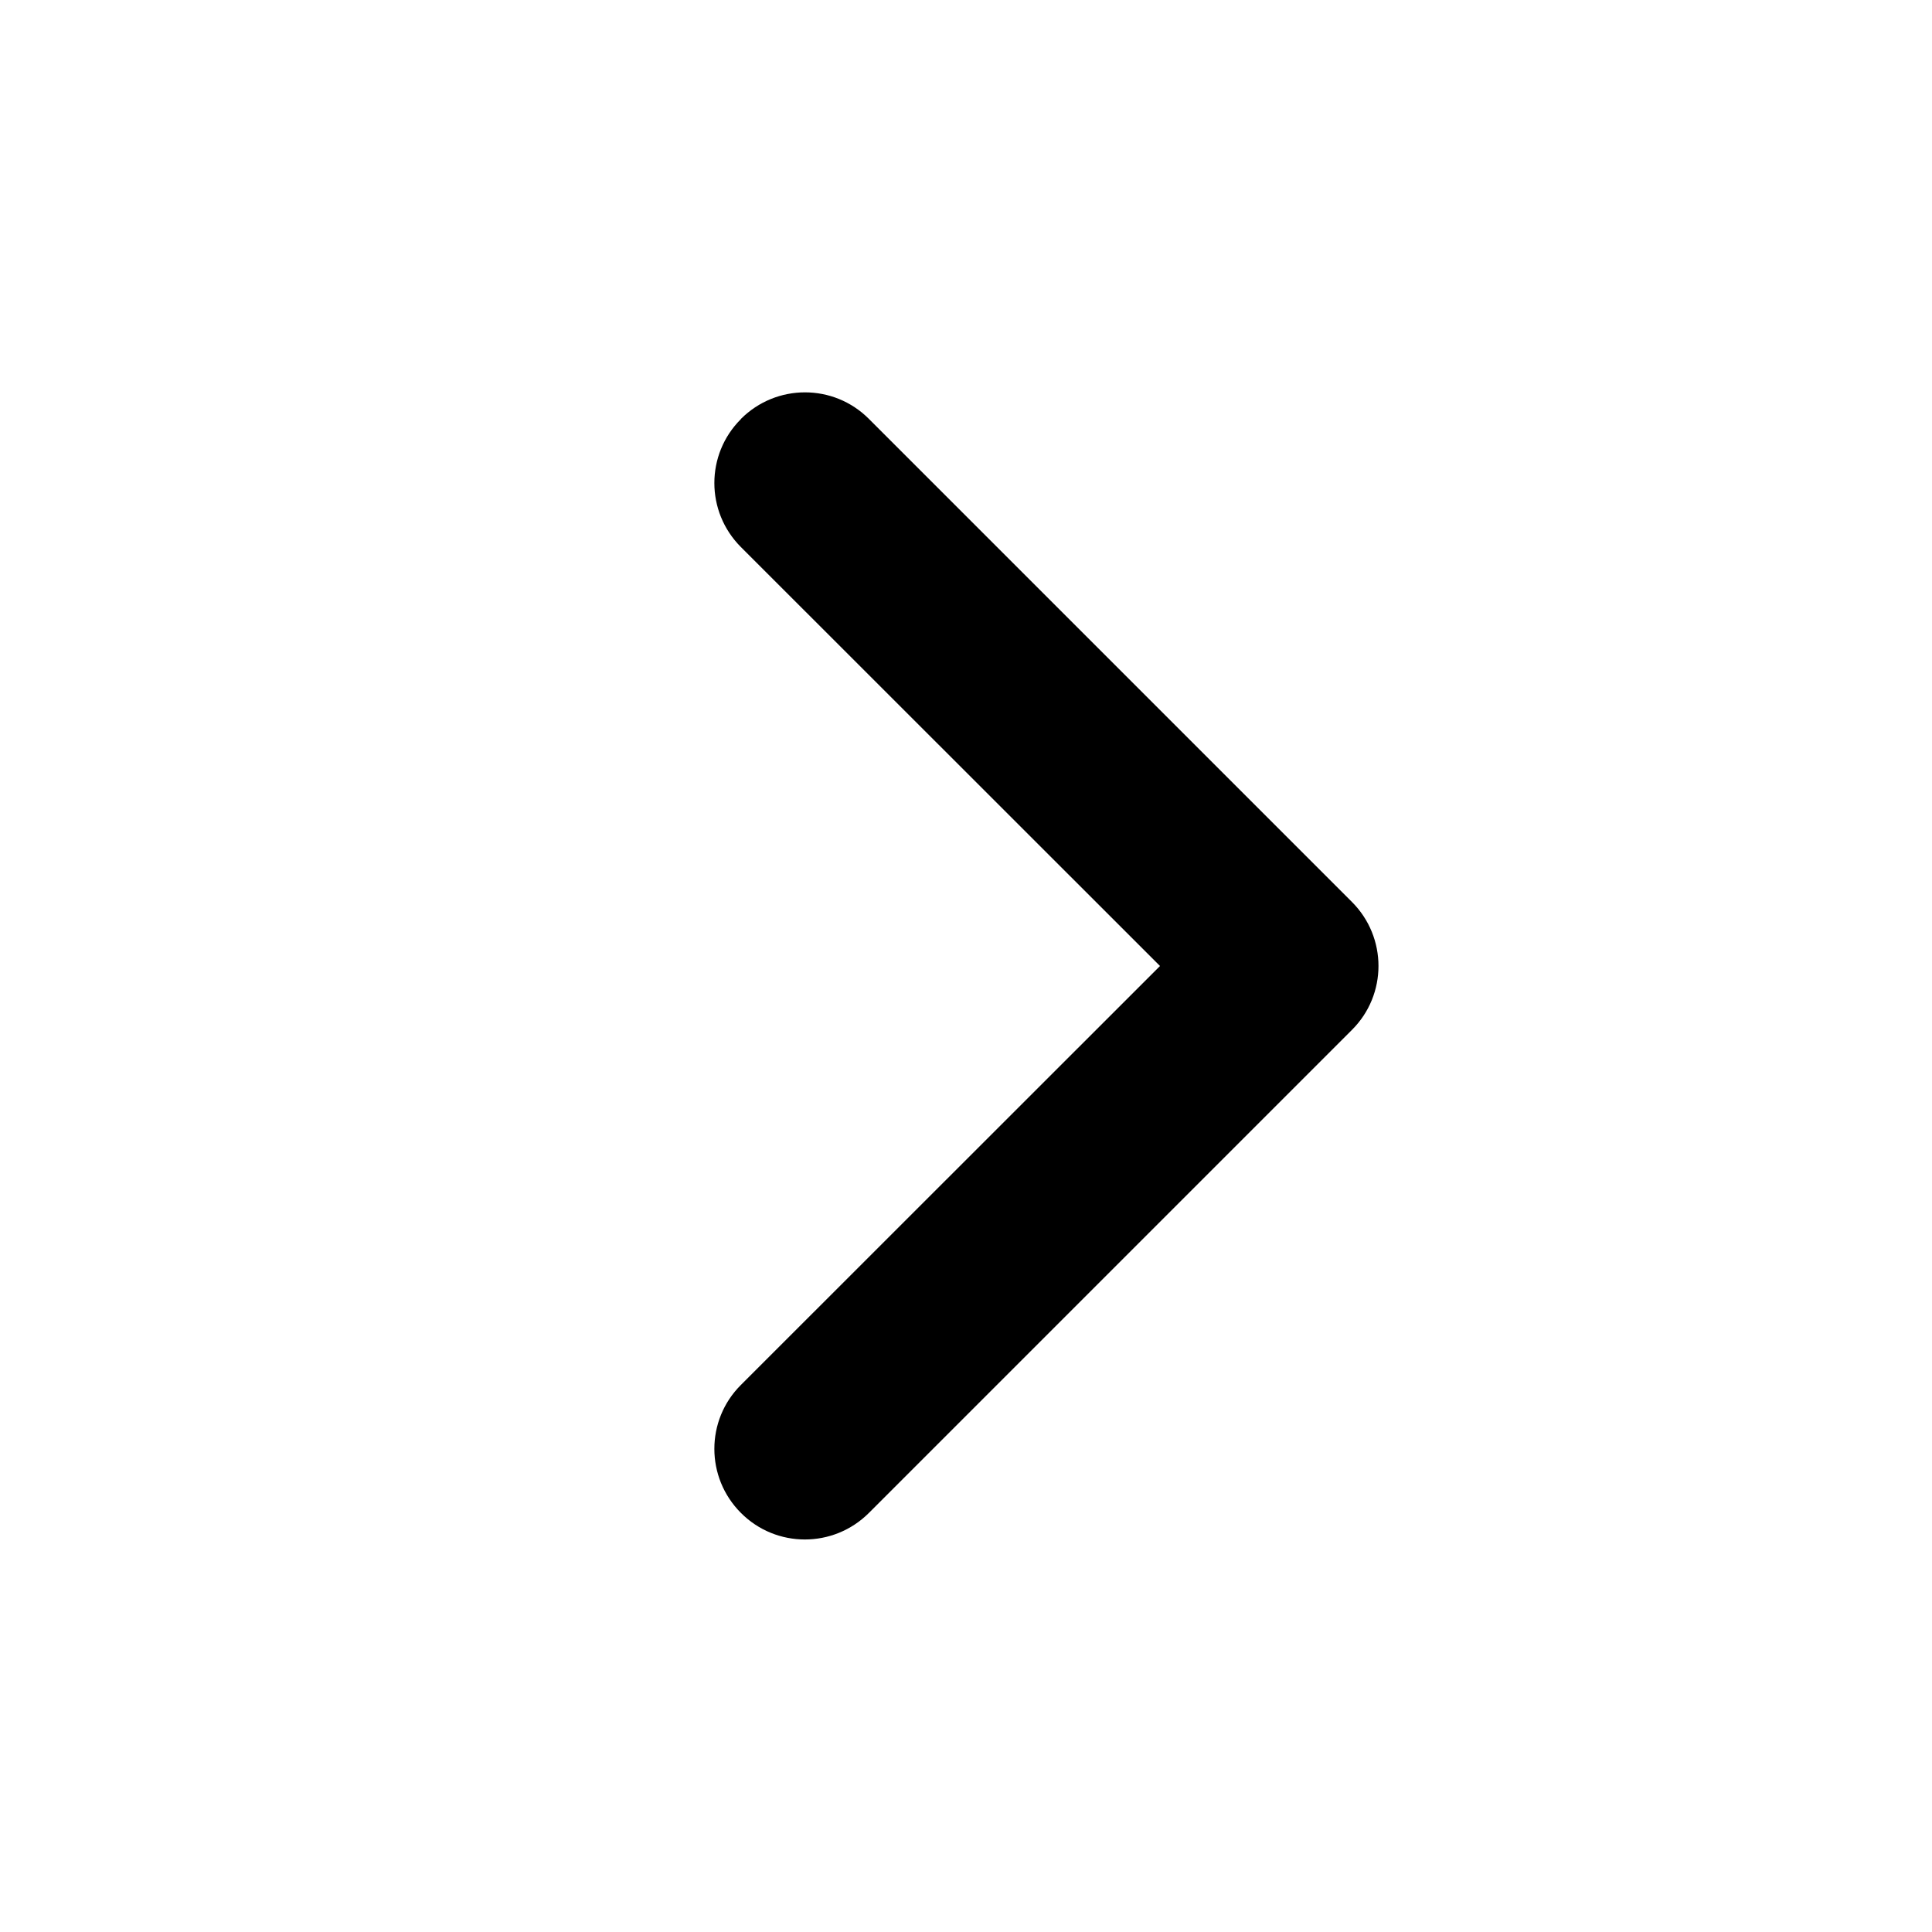 <svg xmlns="http://www.w3.org/2000/svg" width="12" height="12" fill="none" viewBox="0 0 12 12">
  <path fill="currentColor" fill-rule="evenodd" d="M4.602 2.602c.22-.22.576-.22.795 0l3 3c.22.22.22.576 0 .795l-3 3c-.22.22-.576.22-.795 0-.22-.22-.22-.576 0-.795L7.205 6 4.602 3.398c-.22-.22-.22-.576 0-.795Z" clip-rule="evenodd"/>
</svg>
